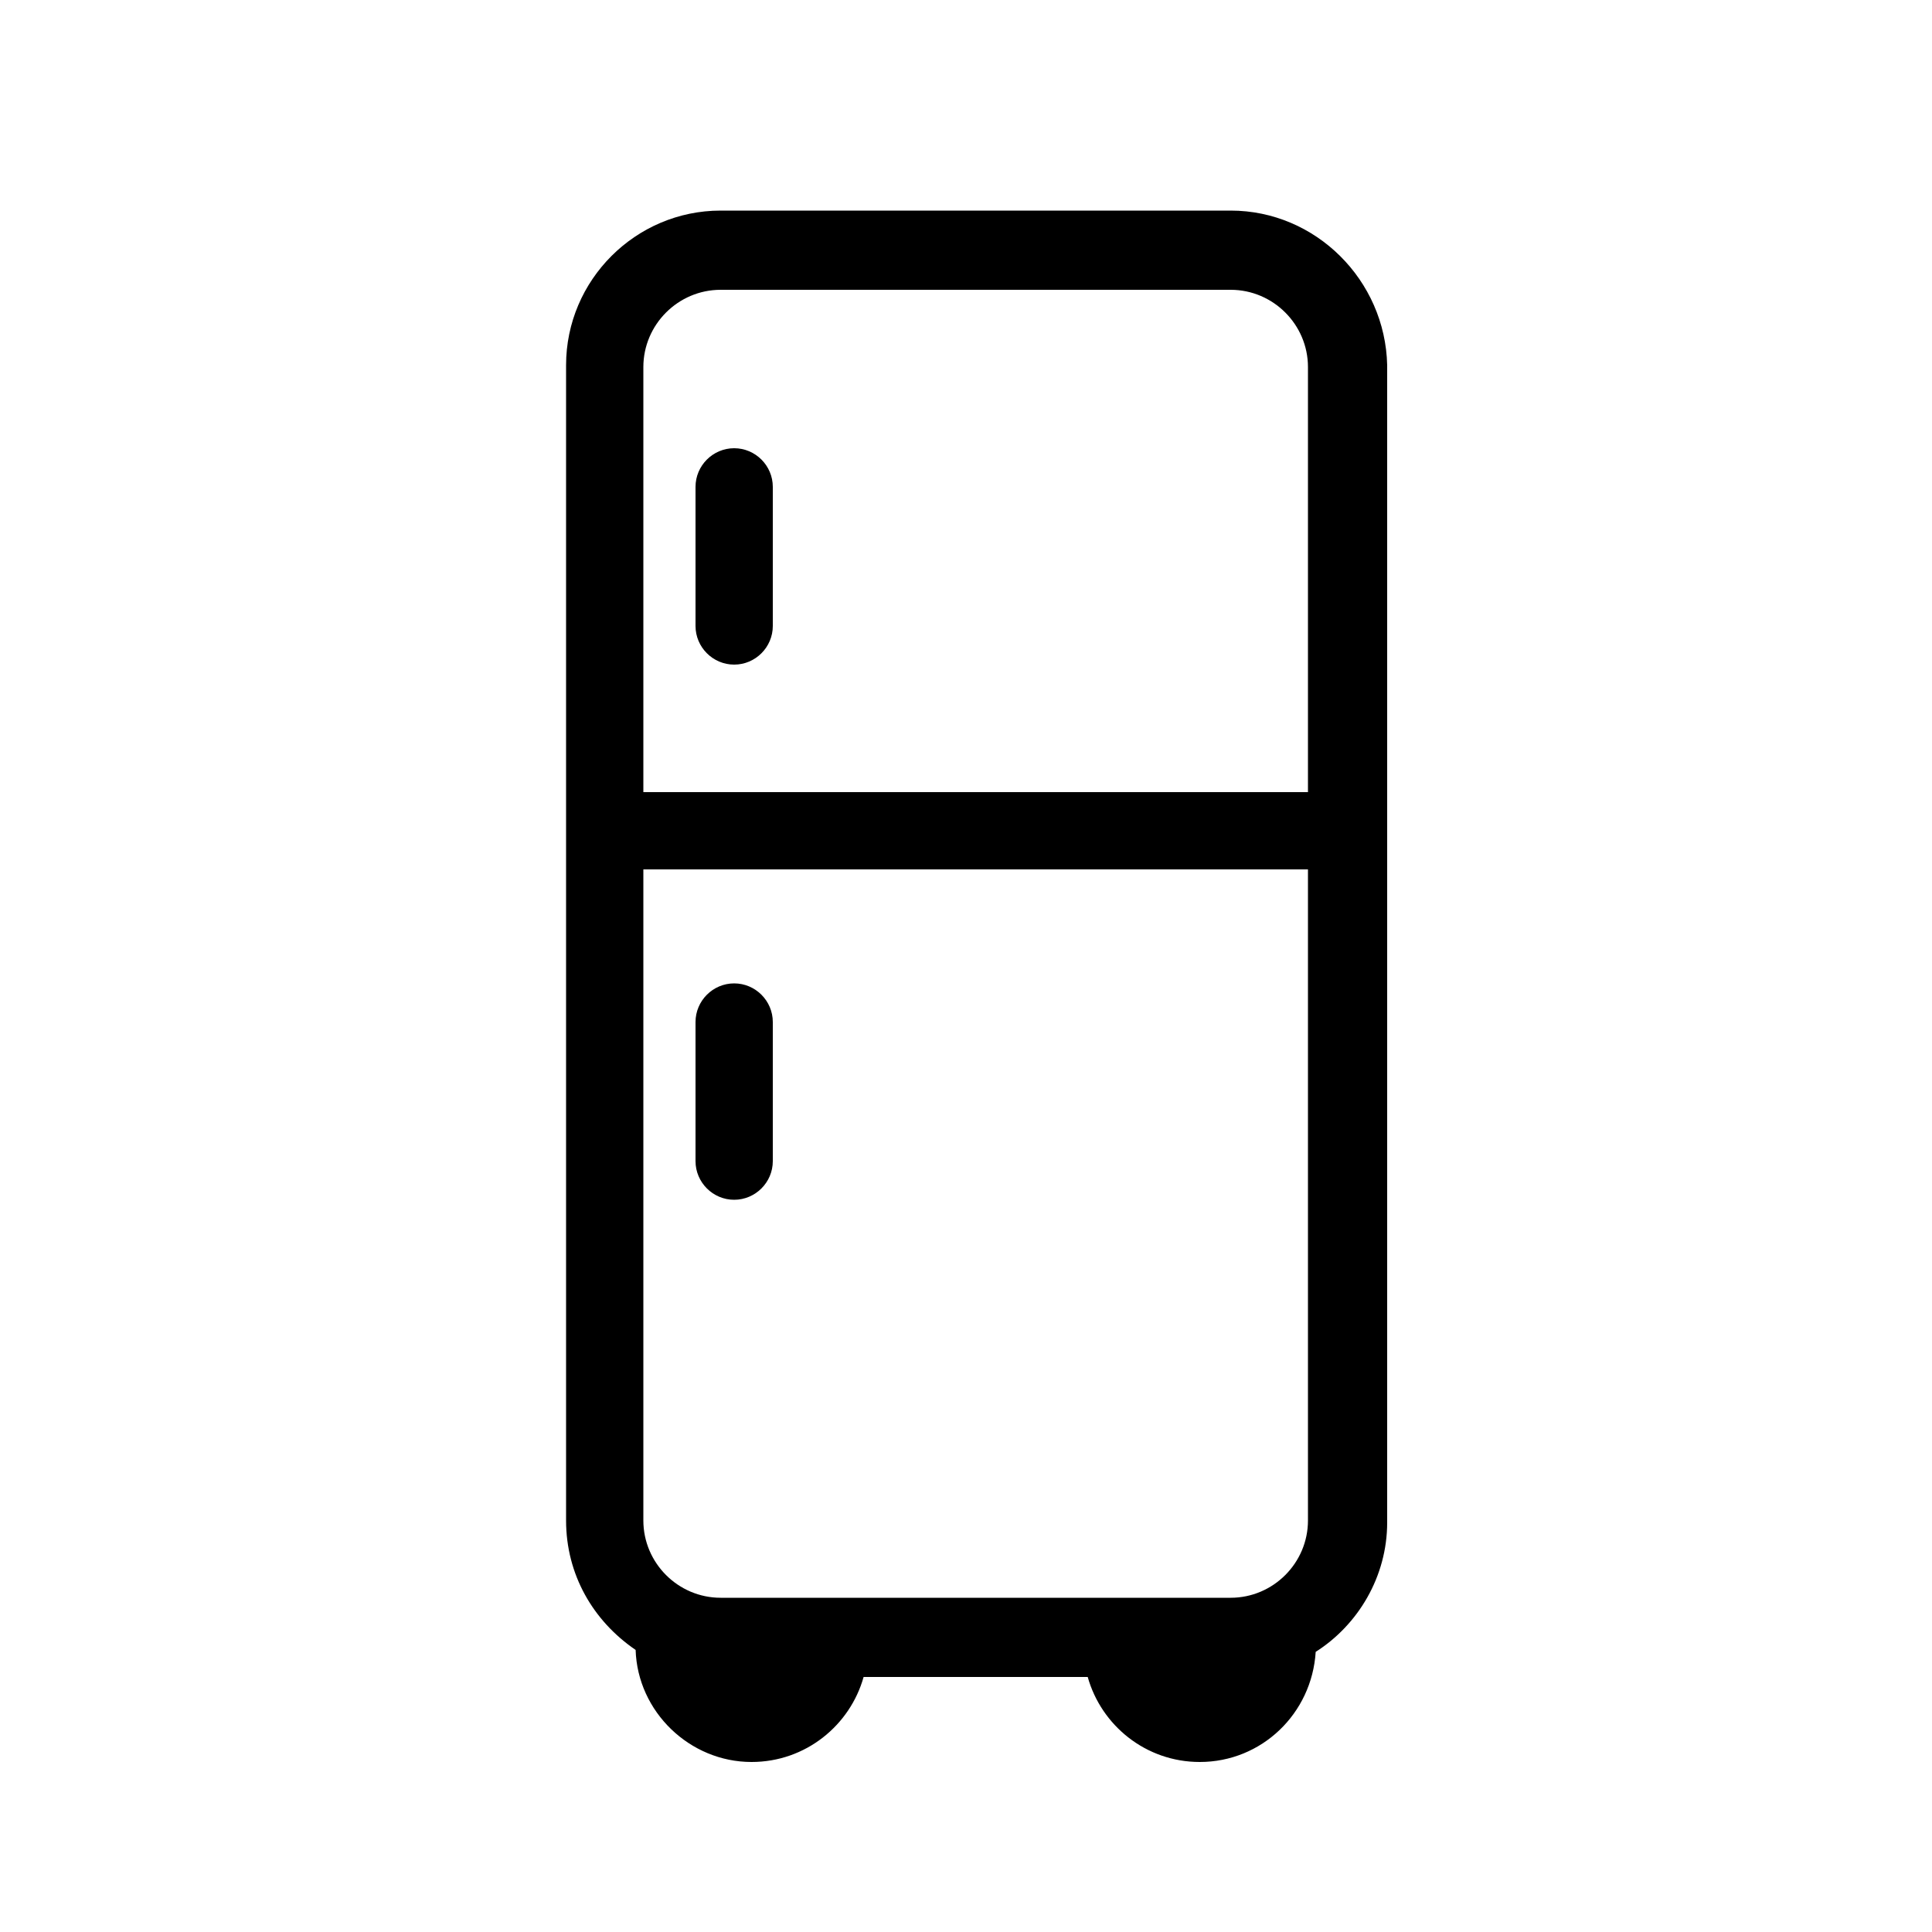 <?xml version="1.0" encoding="utf-8"?>
<!-- Generator: Adobe Illustrator 24.0.0, SVG Export Plug-In . SVG Version: 6.00 Build 0)  -->
<svg version="1.1" id="Layer_1" xmlns="http://www.w3.org/2000/svg" xmlns:xlink="http://www.w3.org/1999/xlink" x="0px" y="0px"
	 viewBox="0 0 100 100" style="enable-background:new 0 0 100 100;" xml:space="preserve">
<g>
	<path d="M63.7,10.9H37.3c-4.4,0-8,3.6-8,8V19v26v33.7c0,2.8,1.4,5.2,3.6,6.7c0.1,3.2,2.8,5.8,6,5.8c2.8,0,5.1-1.9,5.8-4.4h11.6
		c0.7,2.5,3,4.4,5.8,4.4c3.2,0,5.8-2.5,6-5.7c2.2-1.4,3.7-3.9,3.7-6.7V45V19v-0.1C71.7,14.5,68.1,10.9,63.7,10.9z M33.3,19
		c0-2.2,1.8-4,4-4h26.4c2.2,0,4,1.8,4,4v22H33.3V19z M67.7,78.7c0,2.2-1.8,4-4,4h-7.7H44.9h-7.6c-2.2,0-4-1.8-4-4V45h34.4V78.7z"/>
	<path d="M38,23.2c-1.1,0-2,0.9-2,2v7.2c0,1.1,0.9,2,2,2s2-0.9,2-2v-7.2C40,24.1,39.1,23.2,38,23.2z"/>
	<path d="M38,62.1c1.1,0,2-0.9,2-2v-7.2c0-1.1-0.9-2-2-2s-2,0.9-2,2v7.2C36,61.2,36.9,62.1,38,62.1z"/>
</g>
</svg>
